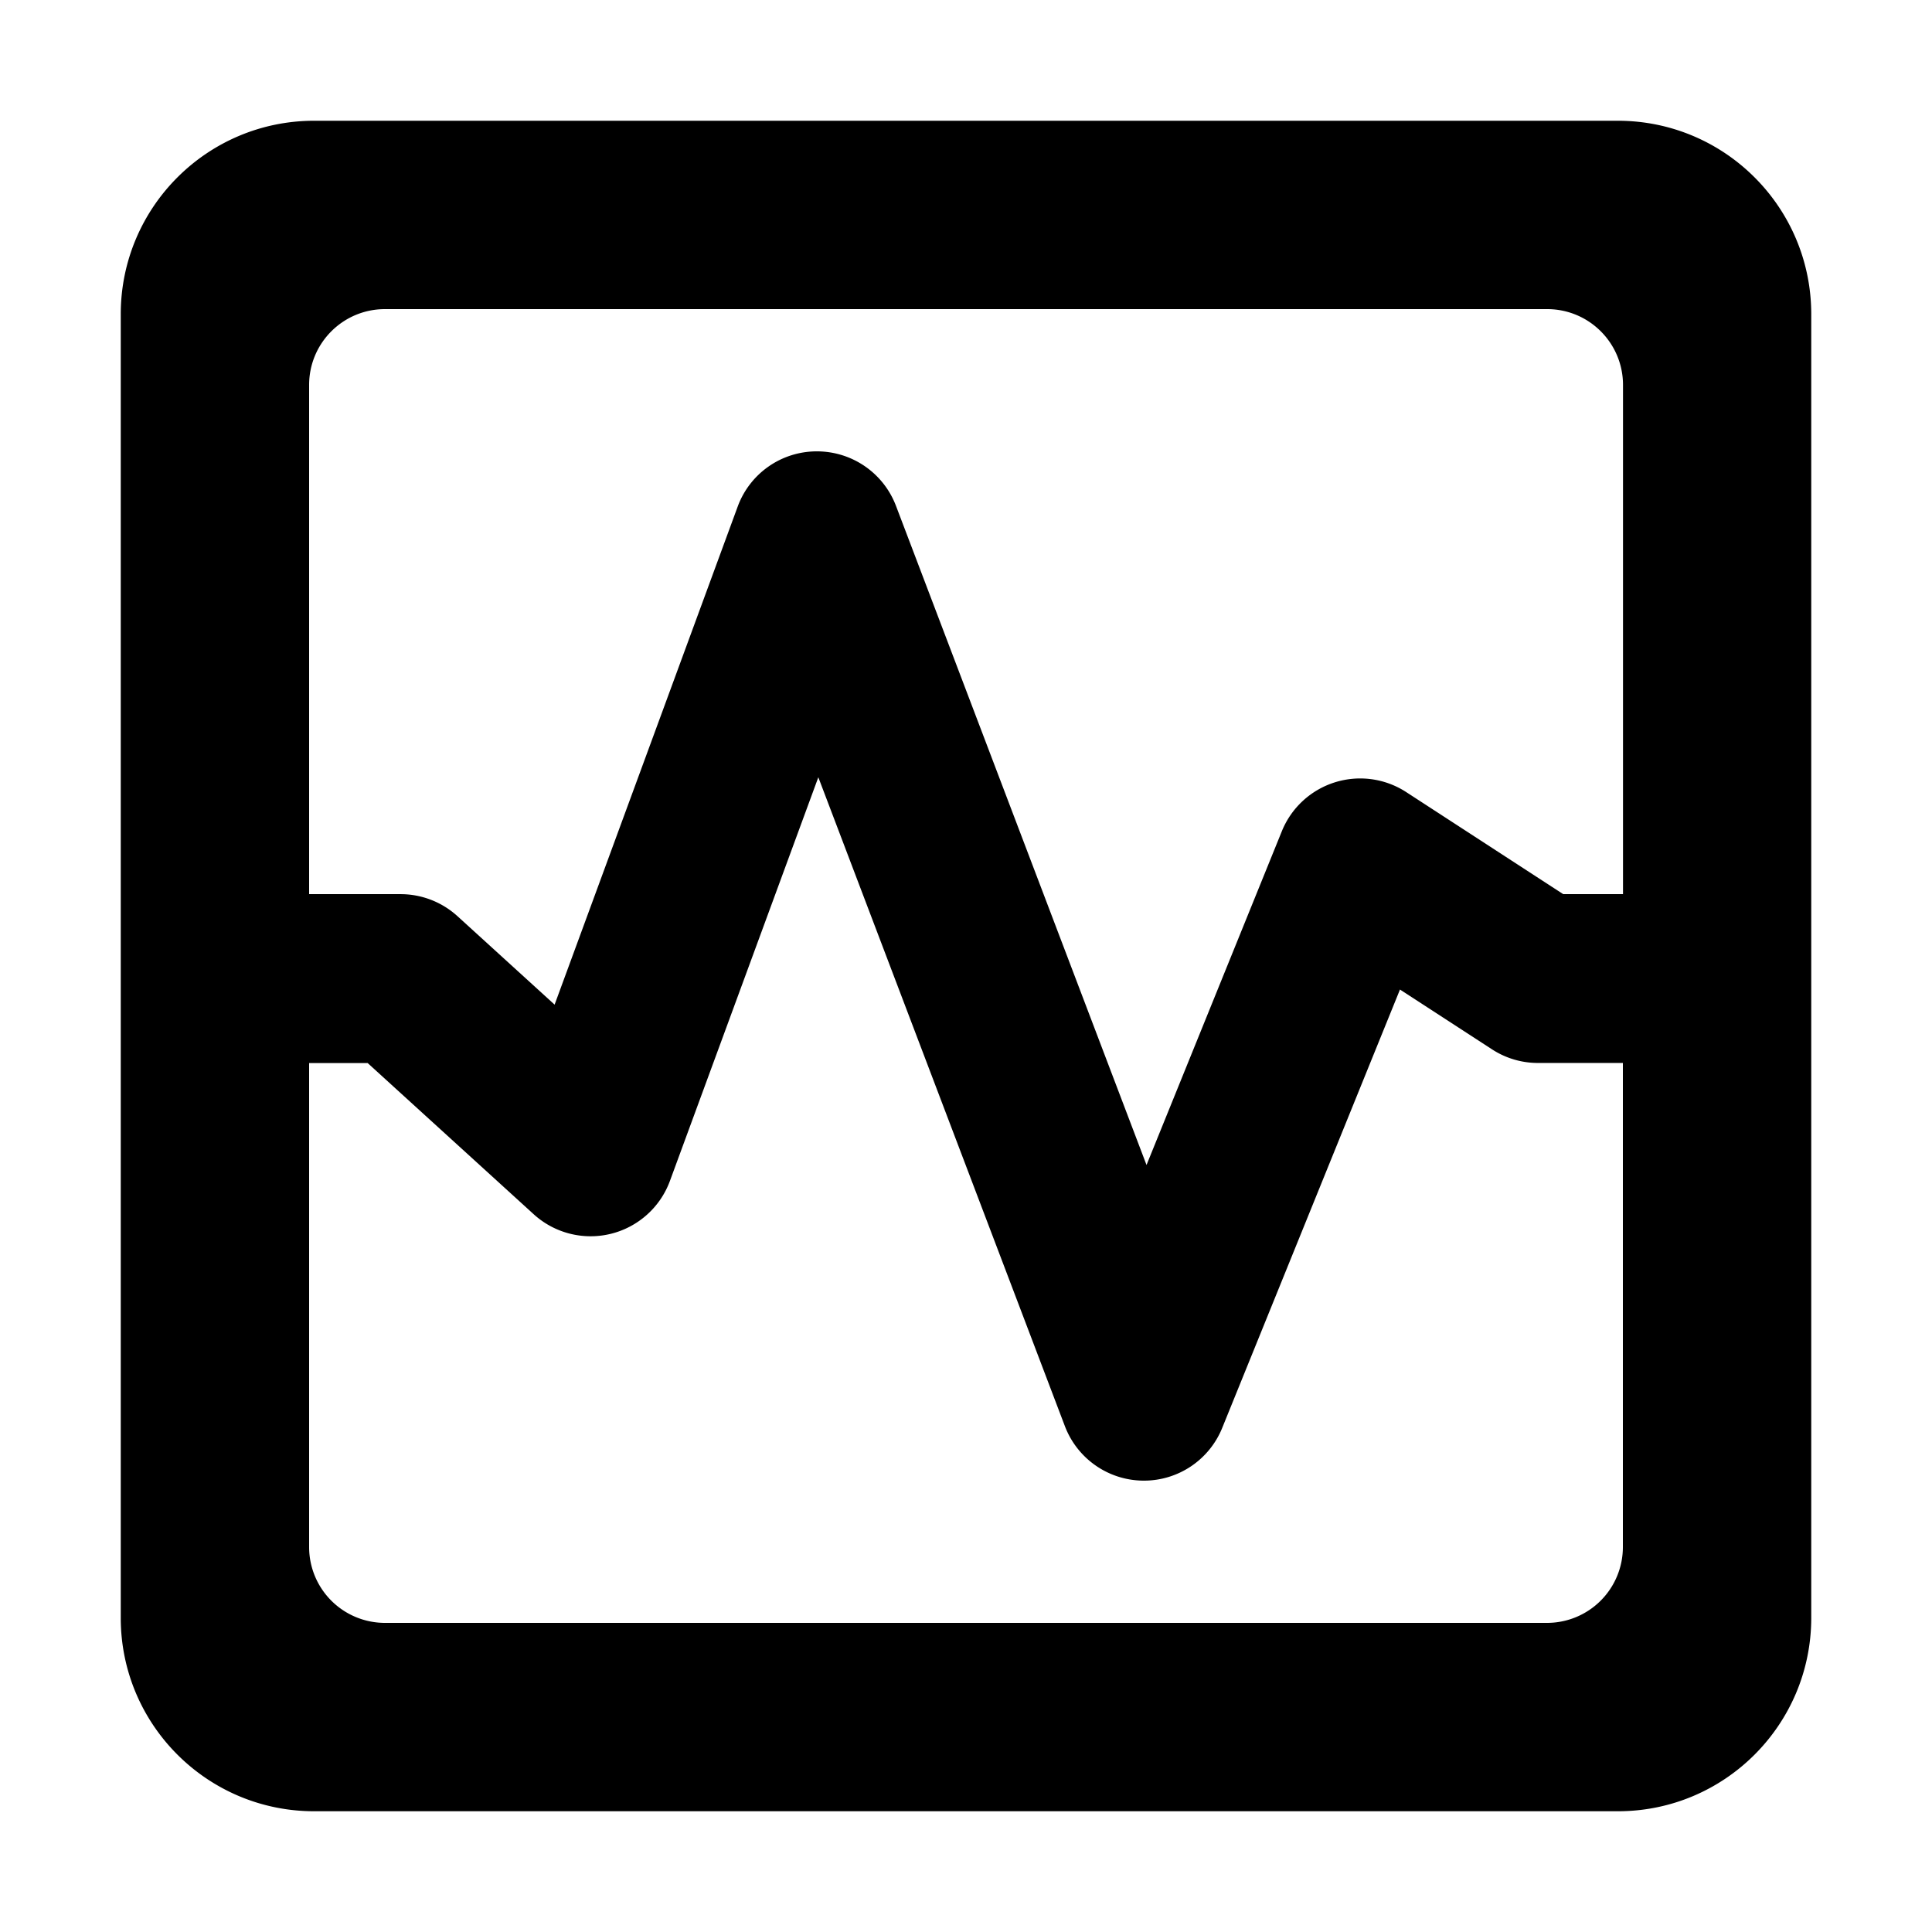 <?xml version="1.0" standalone="no"?><!DOCTYPE svg PUBLIC "-//W3C//DTD SVG 1.1//EN" "http://www.w3.org/Graphics/SVG/1.1/DTD/svg11.dtd"><svg t="1607087751273" class="icon" viewBox="0 0 1024 1024" version="1.1" xmlns="http://www.w3.org/2000/svg" p-id="3598" xmlns:xlink="http://www.w3.org/1999/xlink" width="200" height="200"><defs><style type="text/css"></style></defs><path d="M857.472 64H166.528C109.888 64 64 109.888 64 166.528v691.008C64 914.112 109.888 960 166.528 960h691.008c56.576 0 102.464-45.888 102.464-102.528V166.528C960 109.888 914.112 64 857.472 64zM204.032 163.84h616c22.208 0 40.192 17.984 40.192 40.192v269.888h-31.68l-83.2-54.08a44.8 44.8 0 0 0-65.92 20.672L607.68 617.472 474.88 268.096a44.8 44.8 0 0 0-41.856-28.864h-0.256a44.608 44.608 0 0 0-41.792 29.312L293.952 532.48l-51.584-46.976a44.8 44.8 0 0 0-30.144-11.584H163.84V204.032c0-22.208 17.984-40.192 40.192-40.192z m616 696.32H204.032a40.192 40.192 0 0 1-40.192-40.192V563.456h31.04l88 80.128a44.8 44.8 0 0 0 72.192-17.664l78.656-213.952 130.688 343.936a44.8 44.8 0 0 0 41.408 28.864h0.512a44.736 44.736 0 0 0 41.472-27.968l94.208-232.32 48.768 31.68a44.544 44.544 0 0 0 24.384 7.232h44.992v256.512a40.192 40.192 0 0 1-40.128 40.256z" p-id="3599"></path></svg>
